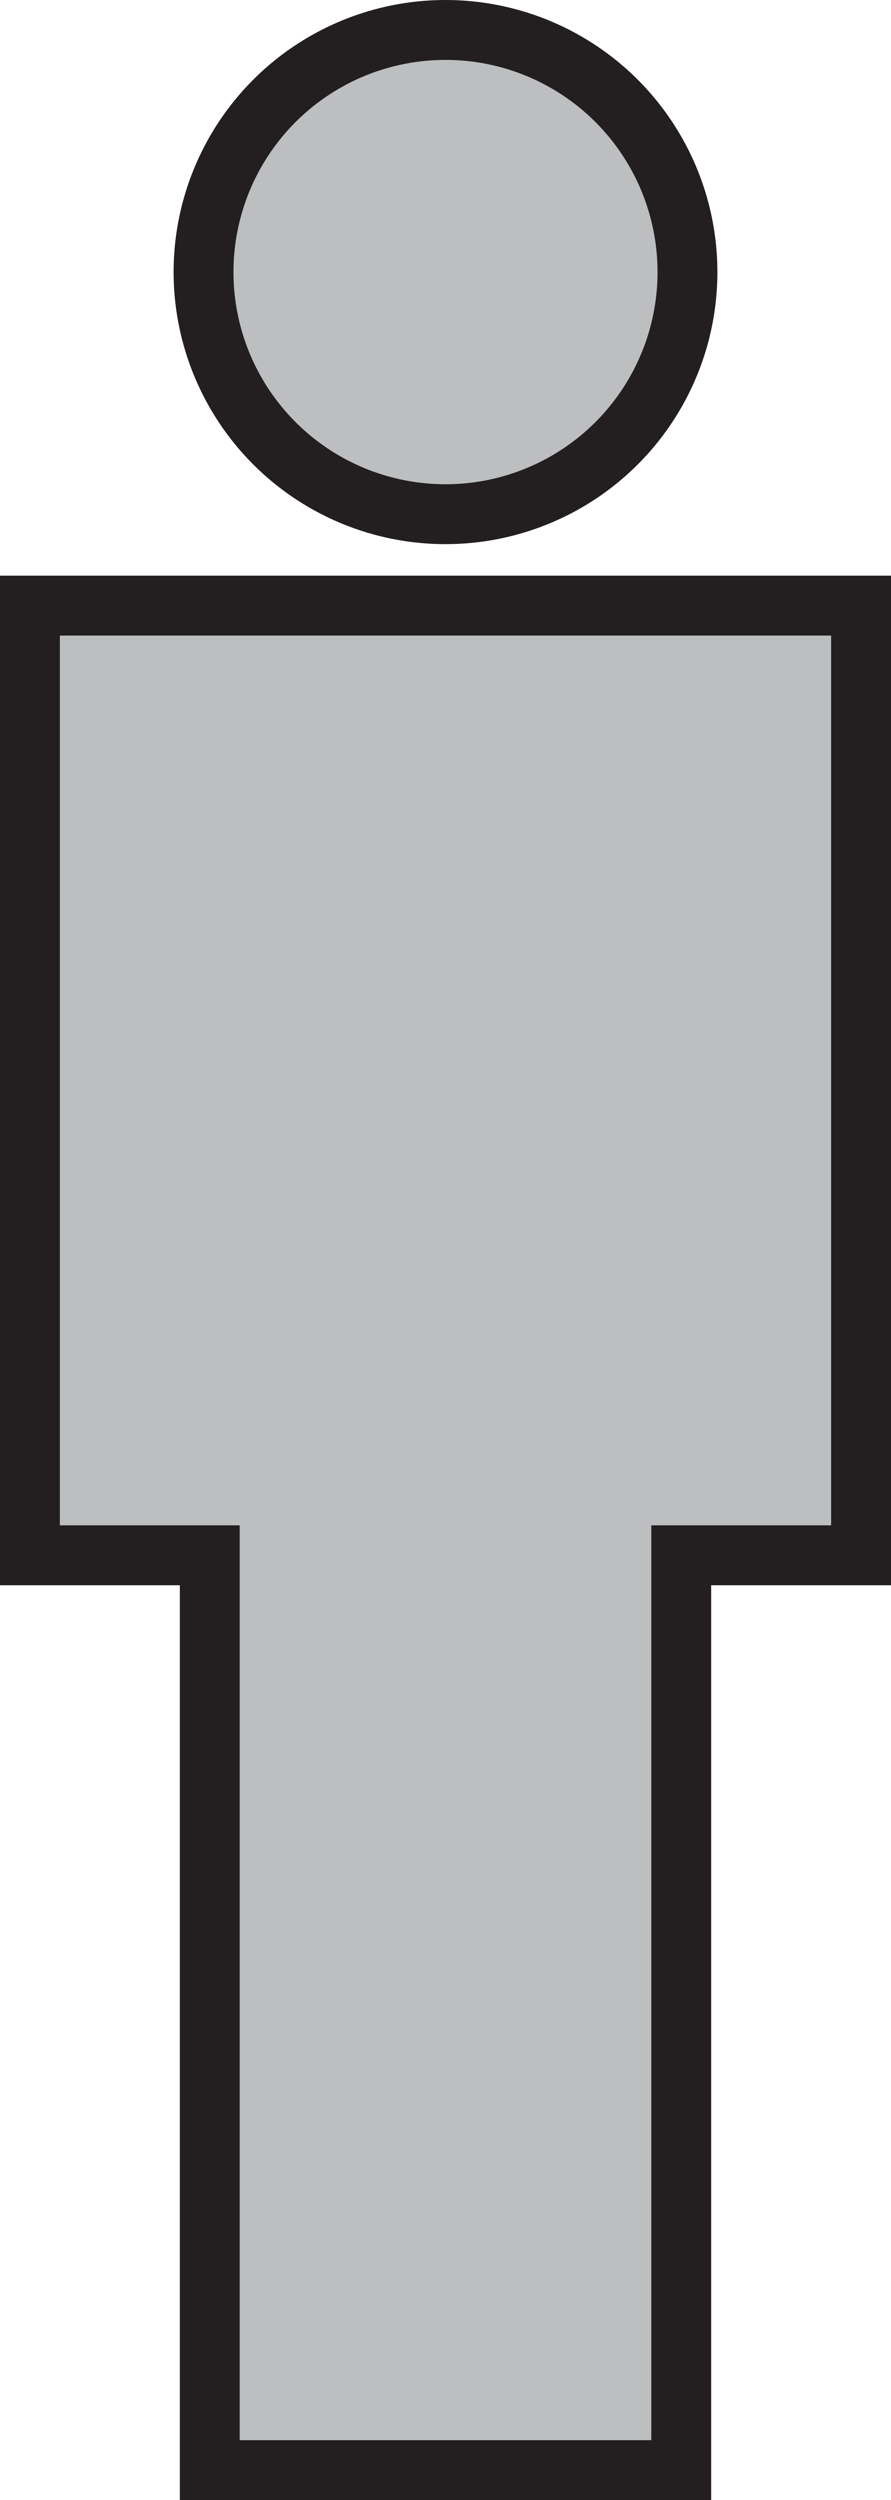 <svg xmlns="http://www.w3.org/2000/svg" viewBox="0 0 74.42 208.68"><defs><style>.cls-1{fill:#bcbec0;stroke:#231f20;stroke-miterlimit:10;stroke-width:5px;}</style></defs><title>Asset 2</title><g id="Layer_2" data-name="Layer 2"><g id="Layer_2-2" data-name="Layer 2"><polygon class="cls-1" points="71.92 50.55 2.5 50.55 2.5 129.82 17.52 129.82 17.52 206.18 56.9 206.18 56.9 129.82 71.92 129.82 71.92 50.55"/><circle class="cls-1" cx="37.21" cy="22.71" r="20.21"/></g></g></svg>